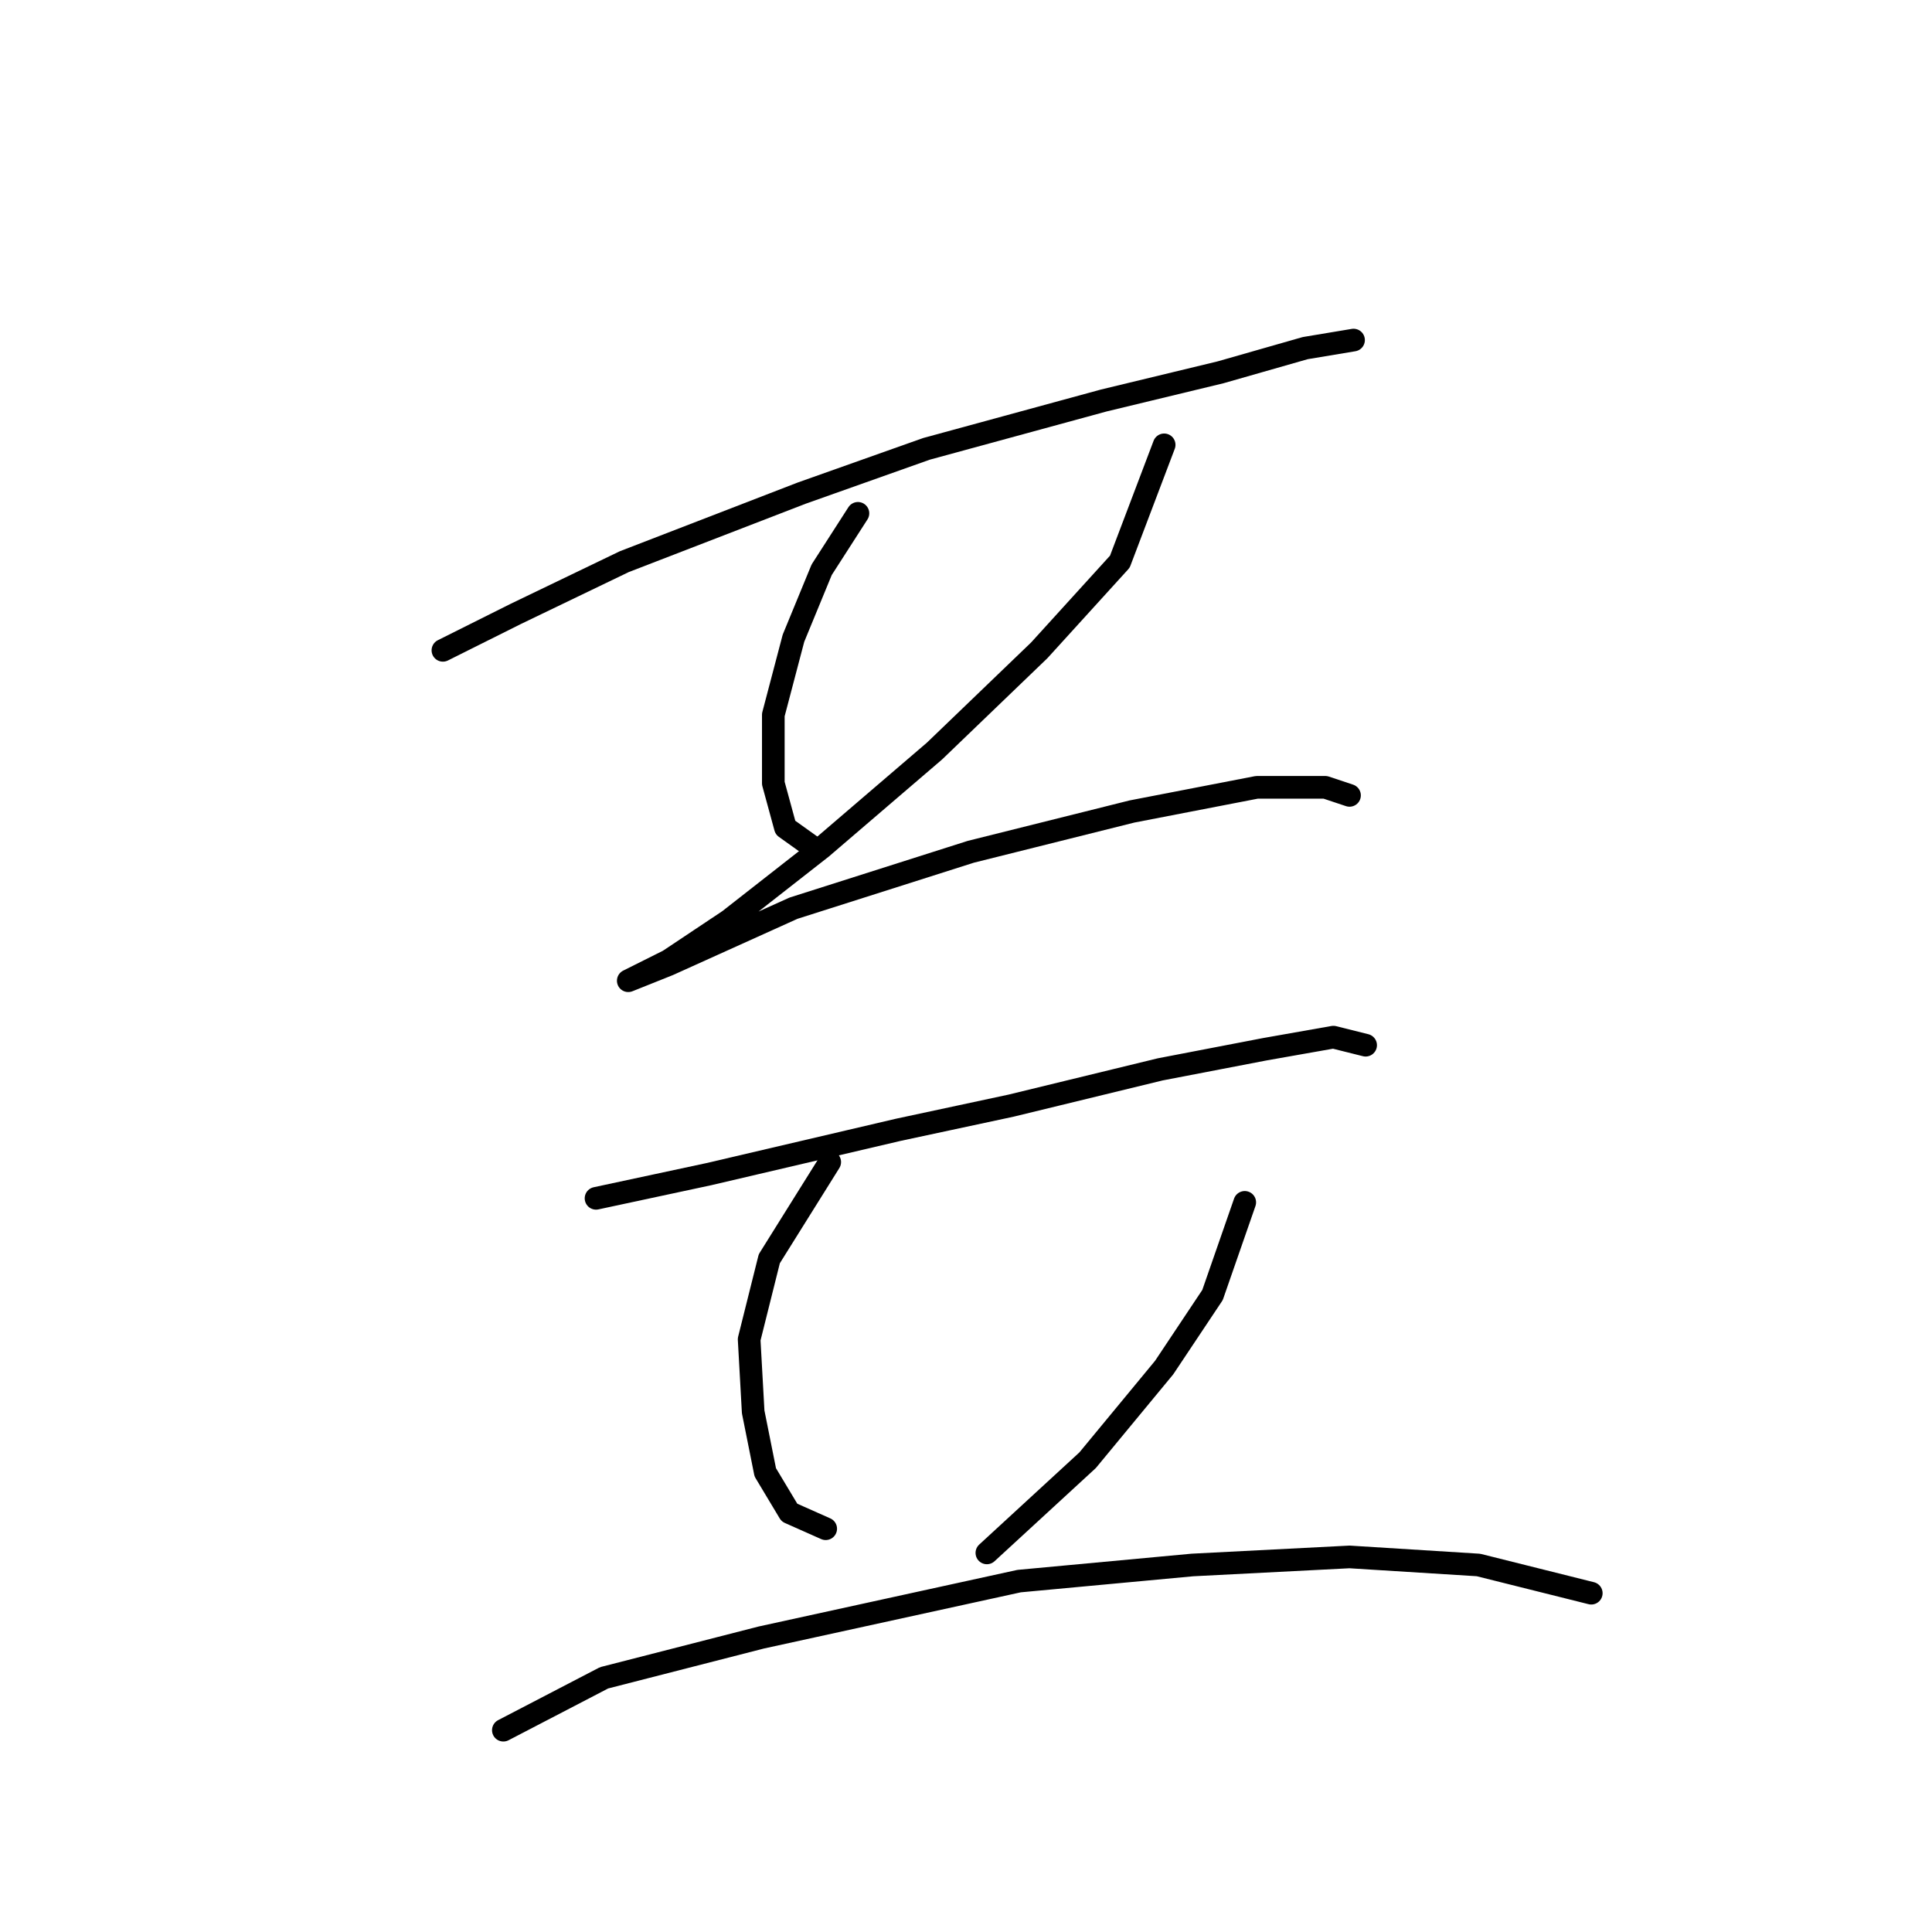 <?xml version="1.0" standalone="no"?>
    <svg width="256" height="256" xmlns="http://www.w3.org/2000/svg" version="1.1">
    <polyline stroke="black" stroke-width="3" stroke-linecap="round" fill="transparent" stroke-linejoin="round" points="58.688 86.172 68.299 81.367 82.714 74.426 106.206 65.35 122.757 59.477 146.249 53.07 161.733 49.333 172.945 46.129 179.352 45.061 179.352 45.061 " />
        <polyline stroke="black" stroke-width="3" stroke-linecap="round" fill="transparent" stroke-linejoin="round" points="113.681 68.019 108.876 75.494 105.138 84.571 102.469 94.715 102.469 103.791 104.071 109.664 107.808 112.334 107.808 112.334 " />
        <polyline stroke="black" stroke-width="3" stroke-linecap="round" fill="transparent" stroke-linejoin="round" points="154.258 58.943 148.385 74.426 137.707 86.172 123.825 99.52 108.876 112.334 96.596 121.944 88.587 127.283 83.248 129.953 83.248 129.953 88.587 127.817 105.138 120.342 128.63 112.868 149.987 107.529 166.538 104.325 175.614 104.325 178.818 105.393 178.818 105.393 " />
        <polyline stroke="black" stroke-width="3" stroke-linecap="round" fill="transparent" stroke-linejoin="round" points="78.977 158.784 93.926 155.58 119.02 149.707 133.969 146.504 153.724 141.699 167.606 139.029 176.682 137.427 180.953 138.495 180.953 138.495 " />
        <polyline stroke="black" stroke-width="3" stroke-linecap="round" fill="transparent" stroke-linejoin="round" points="109.944 153.979 101.935 166.792 99.265 177.47 99.799 187.081 101.401 195.089 104.604 200.428 109.41 202.564 109.41 202.564 " />
        <polyline stroke="black" stroke-width="3" stroke-linecap="round" fill="transparent" stroke-linejoin="round" points="164.936 159.318 160.665 171.597 154.258 181.208 144.114 193.488 130.766 205.768 130.766 205.768 " />
        <polyline stroke="black" stroke-width="3" stroke-linecap="round" fill="transparent" stroke-linejoin="round" points="66.697 229.259 80.045 222.319 100.867 216.98 135.037 209.505 157.995 207.369 178.818 206.301 195.903 207.369 210.852 211.107 210.852 211.107 " />
        </svg>